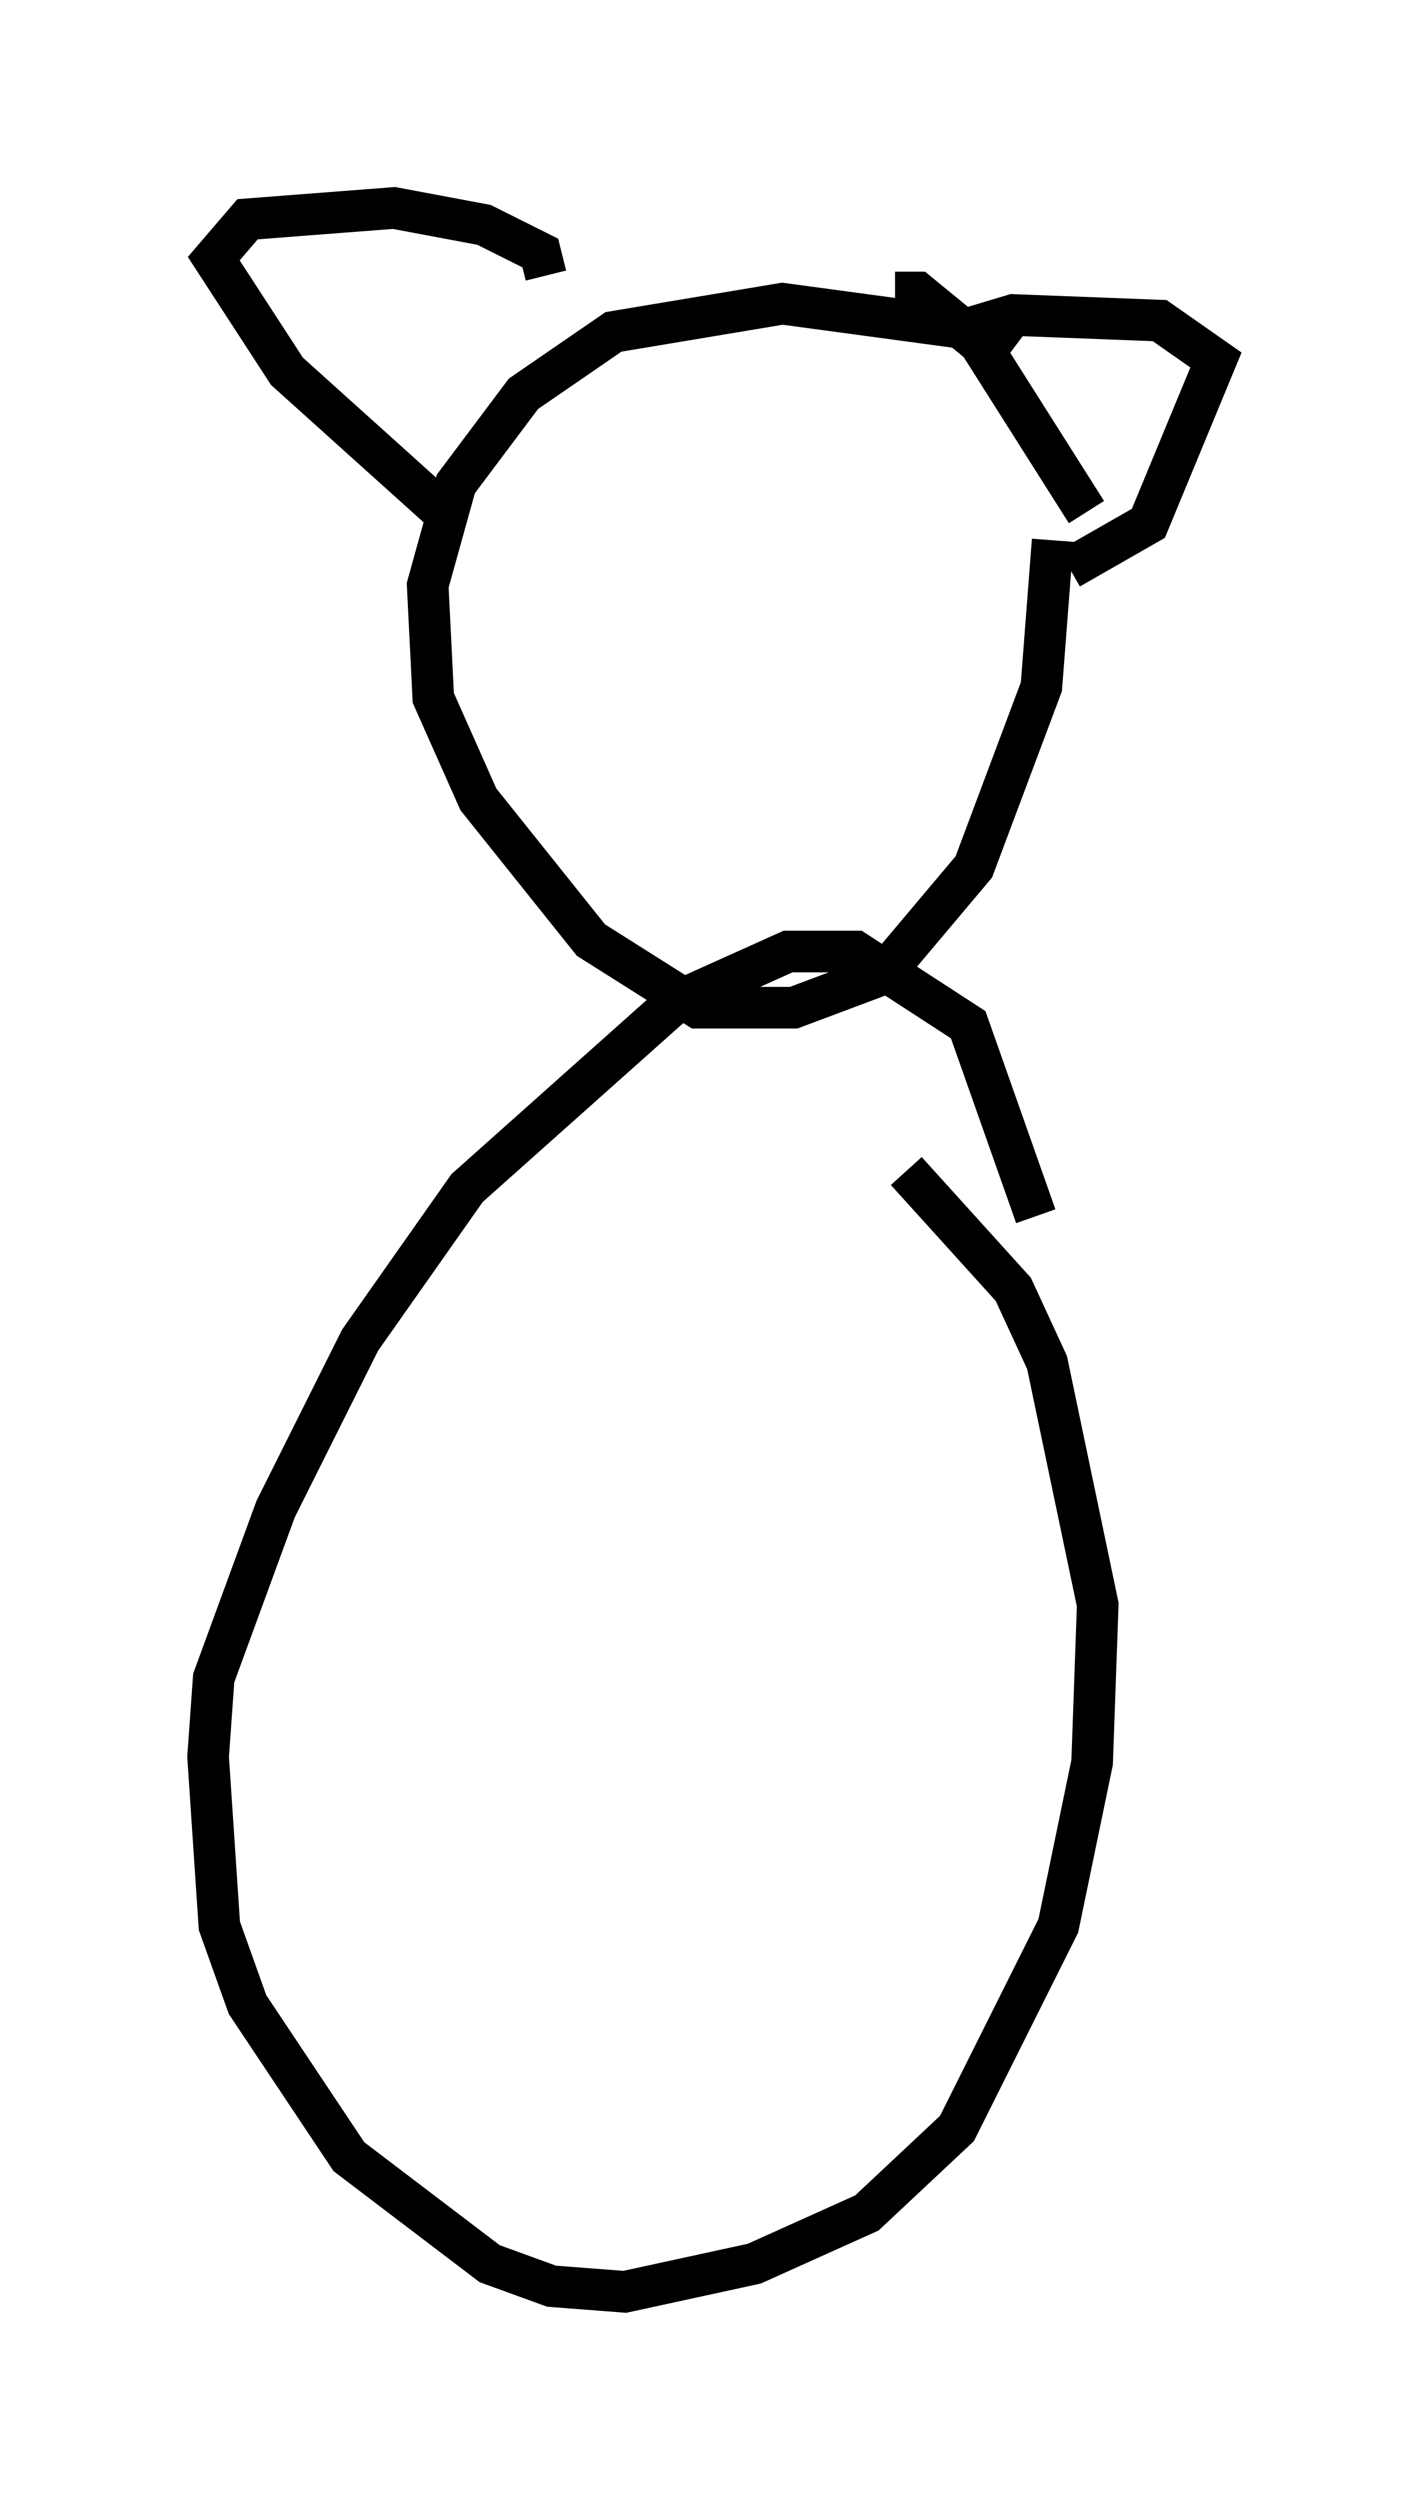 <?xml version="1.0" encoding="utf-8" ?>
<svg baseProfile="full" height="60.067" version="1.1" width="34.222" xmlns="http://www.w3.org/2000/svg" xmlns:ev="http://www.w3.org/2001/xml-events" xmlns:xlink="http://www.w3.org/1999/xlink"><defs /><rect fill="white" height="60.067" width="34.222" x="0" y="0" /><path d="M24.892, 34.364 m0.0, -5.142 l-1.624, -4.601 -2.706, -1.759 l-1.624, 0.0 -2.706, 1.218 l-5.007, 4.465 -2.571, 3.654 l-2.03, 4.059 -1.488, 4.059 l-0.135, 1.894 0.271, 4.059 l0.677, 1.894 2.436, 3.654 l3.383, 2.571 1.488, 0.541 l1.759, 0.135 3.112, -0.677 l2.706, -1.218 2.165, -2.03 l2.436, -4.871 0.812, -3.924 l0.135, -3.789 -1.218, -5.819 l-0.812, -1.759 -2.571, -2.842 m2.571, -19.756 l-0.541, -0.406 -5.007, -0.677 l-4.059, 0.677 -2.165, 1.488 l-1.624, 2.165 -0.677, 2.436 l0.135, 2.706 1.083, 2.436 l2.706, 3.383 2.571, 1.624 l2.3, 0.0 2.165, -0.812 l2.165, -2.571 1.624, -4.33 l0.271, -3.518 m-12.178, -6.36 l-0.135, -0.541 -1.353, -0.677 l-2.165, -0.406 -3.518, 0.271 l-0.812, 0.947 1.759, 2.706 l4.059, 3.654 m12.043, -4.601 l1.353, -0.406 3.518, 0.135 l1.353, 0.947 -1.624, 3.924 l-1.894, 1.083 m0.406, -1.353 l-2.571, -4.059 -1.488, -1.218 l-0.541, 0.0 " fill="none" stroke="black" stroke-width="1" /></svg>